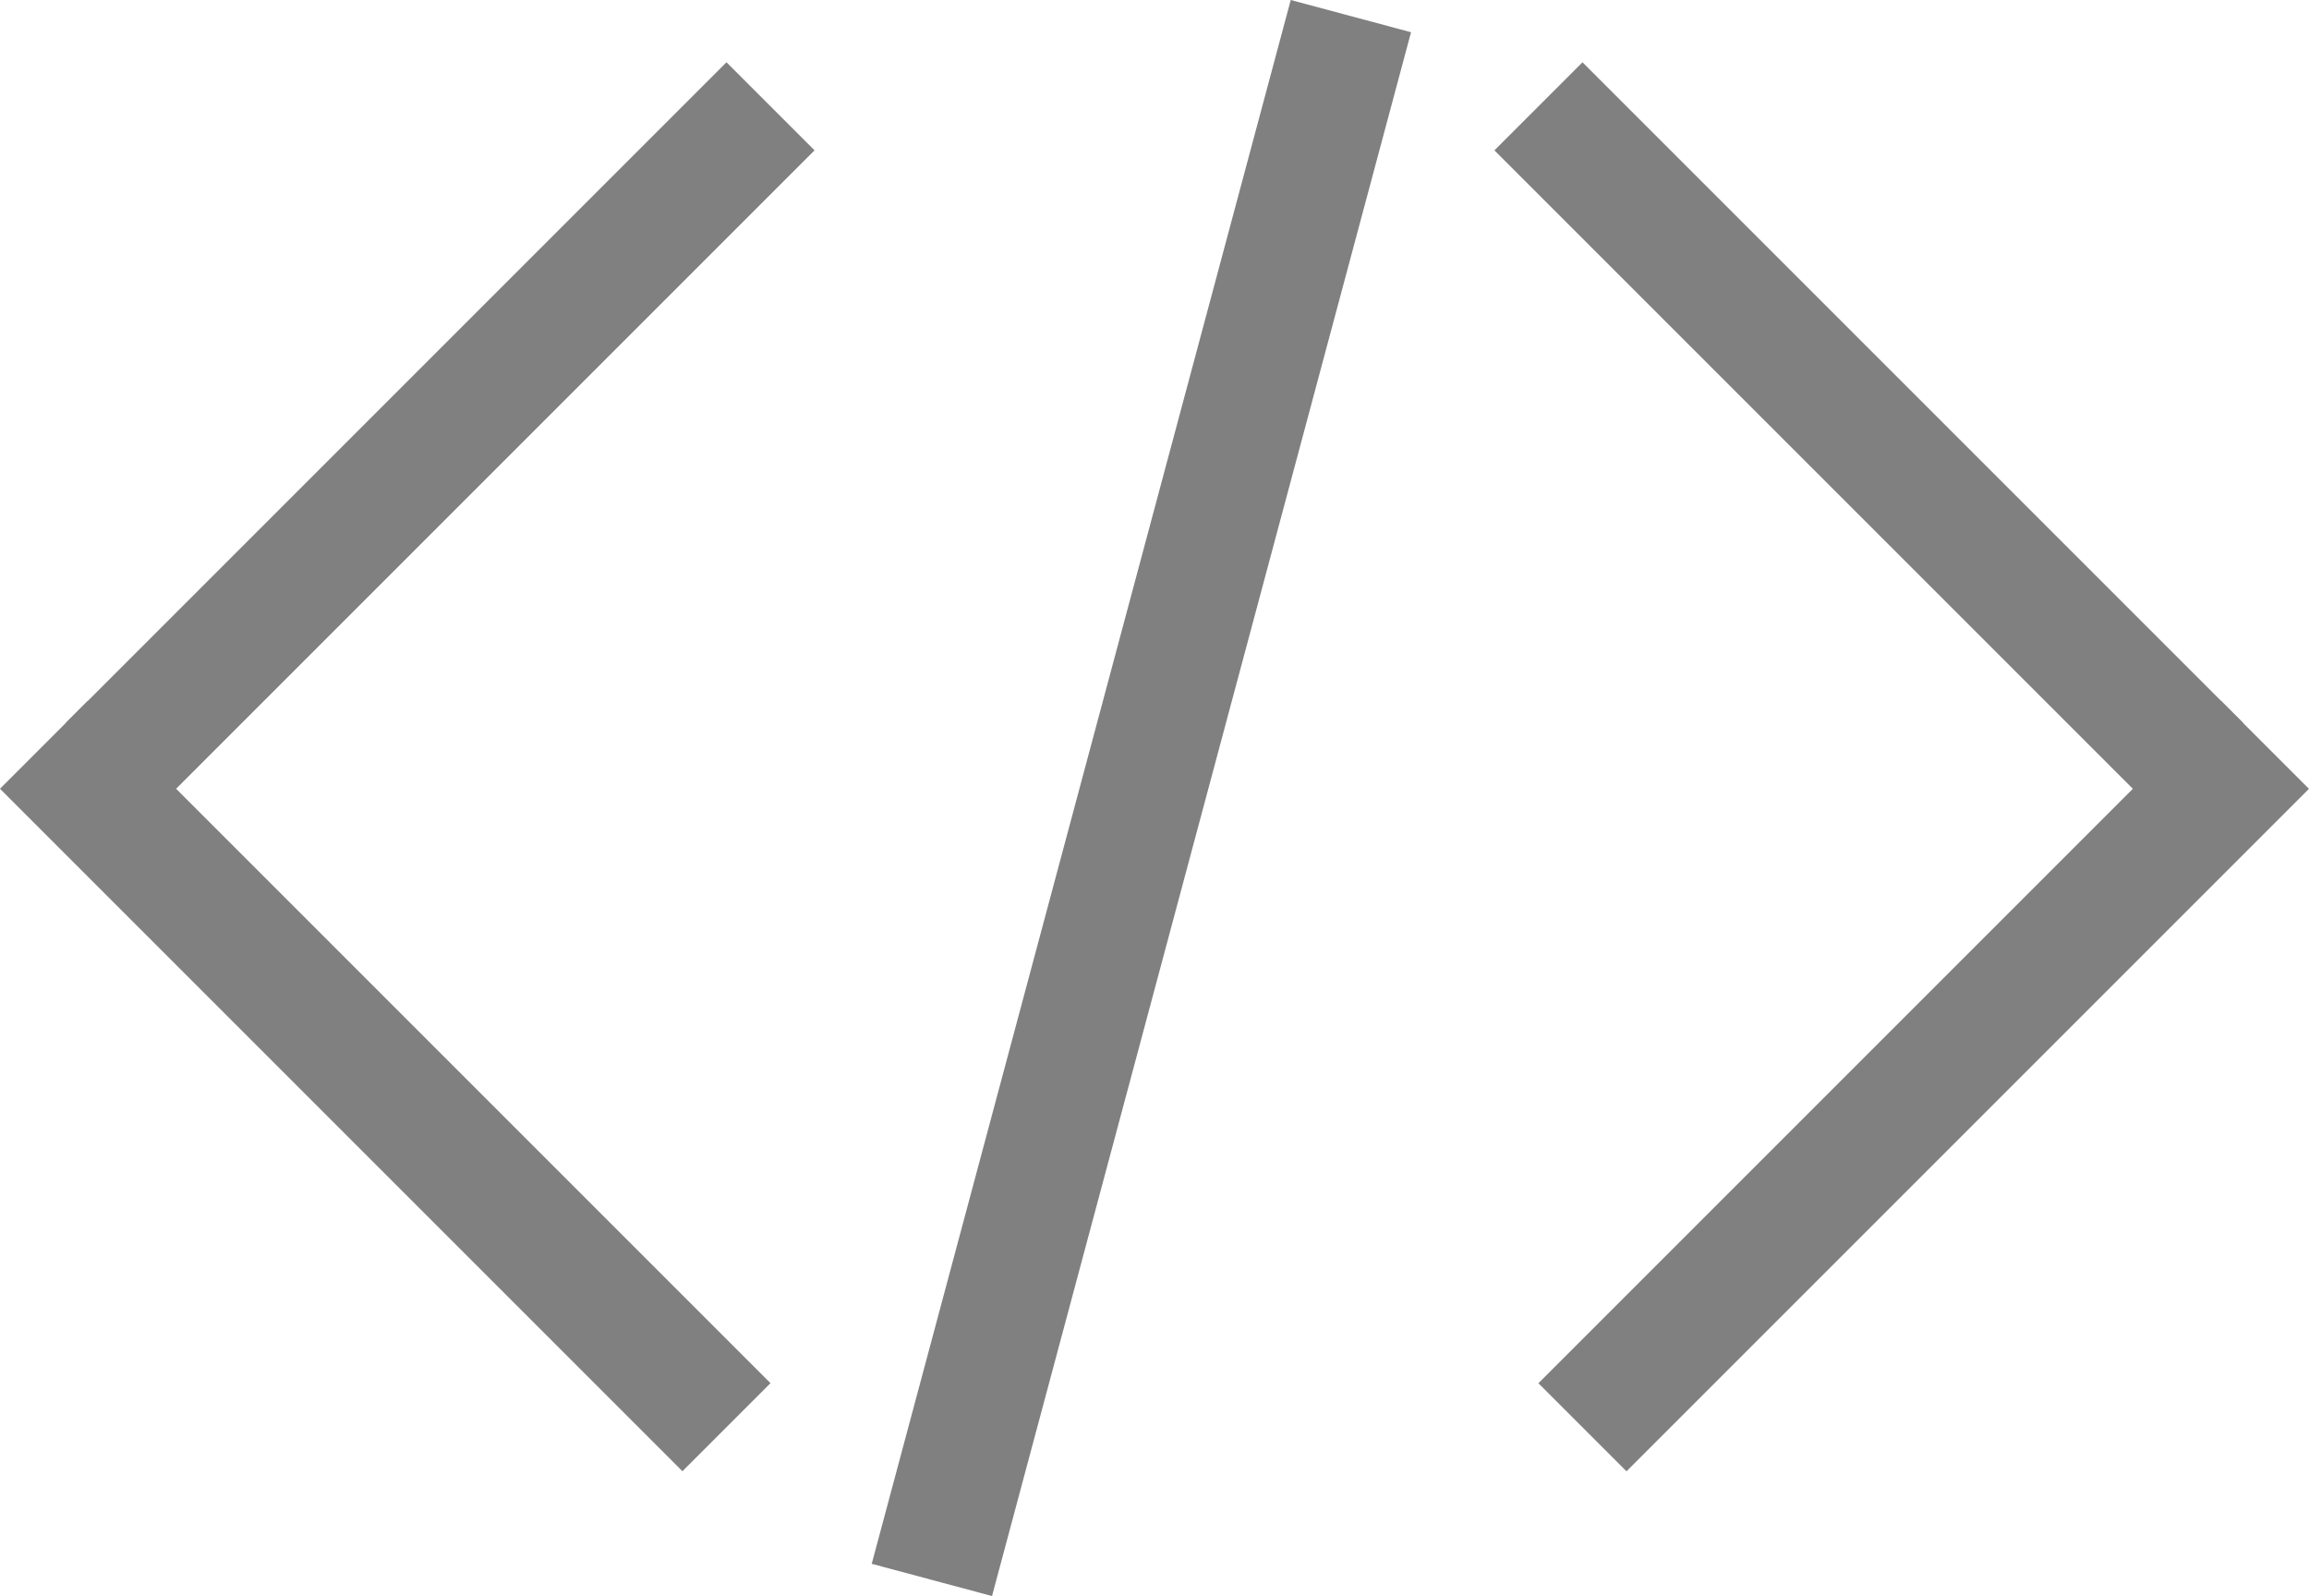 <svg xmlns="http://www.w3.org/2000/svg" width="37.082" height="25.632" viewBox="0 0 37.082 25.632">
  <g id="Group_393" data-name="Group 393" transform="translate(7759 3113)" fill='gray'>
    <rect id="Rectangle_100" data-name="Rectangle 100" width="2" height="26" transform="translate(-7738.271 -3113) rotate(15)"/>
    <g id="Group_327" data-name="Group 327" transform="translate(-0.083 0.21)">
      <rect id="Rectangle_93" data-name="Rectangle 93" width="2" height="15.5" transform="translate(-7746.543 -3090.997) rotate(135)"/>
      <rect id="Rectangle_95" data-name="Rectangle 95" width="2" height="15" transform="translate(-7747.25 -3112.21) rotate(45)"/>
    </g>
    <g id="Group_326" data-name="Group 326" transform="translate(-0.083 0.211)">
      <rect id="Rectangle_102" data-name="Rectangle 102" width="2" height="15.5" transform="translate(-7723.25 -3101.957) rotate(45)"/>
      <rect id="Rectangle_101" data-name="Rectangle 101" width="2" height="15" transform="translate(-7722.896 -3101.604) rotate(135)"/>
    </g>
  </g>
</svg>
